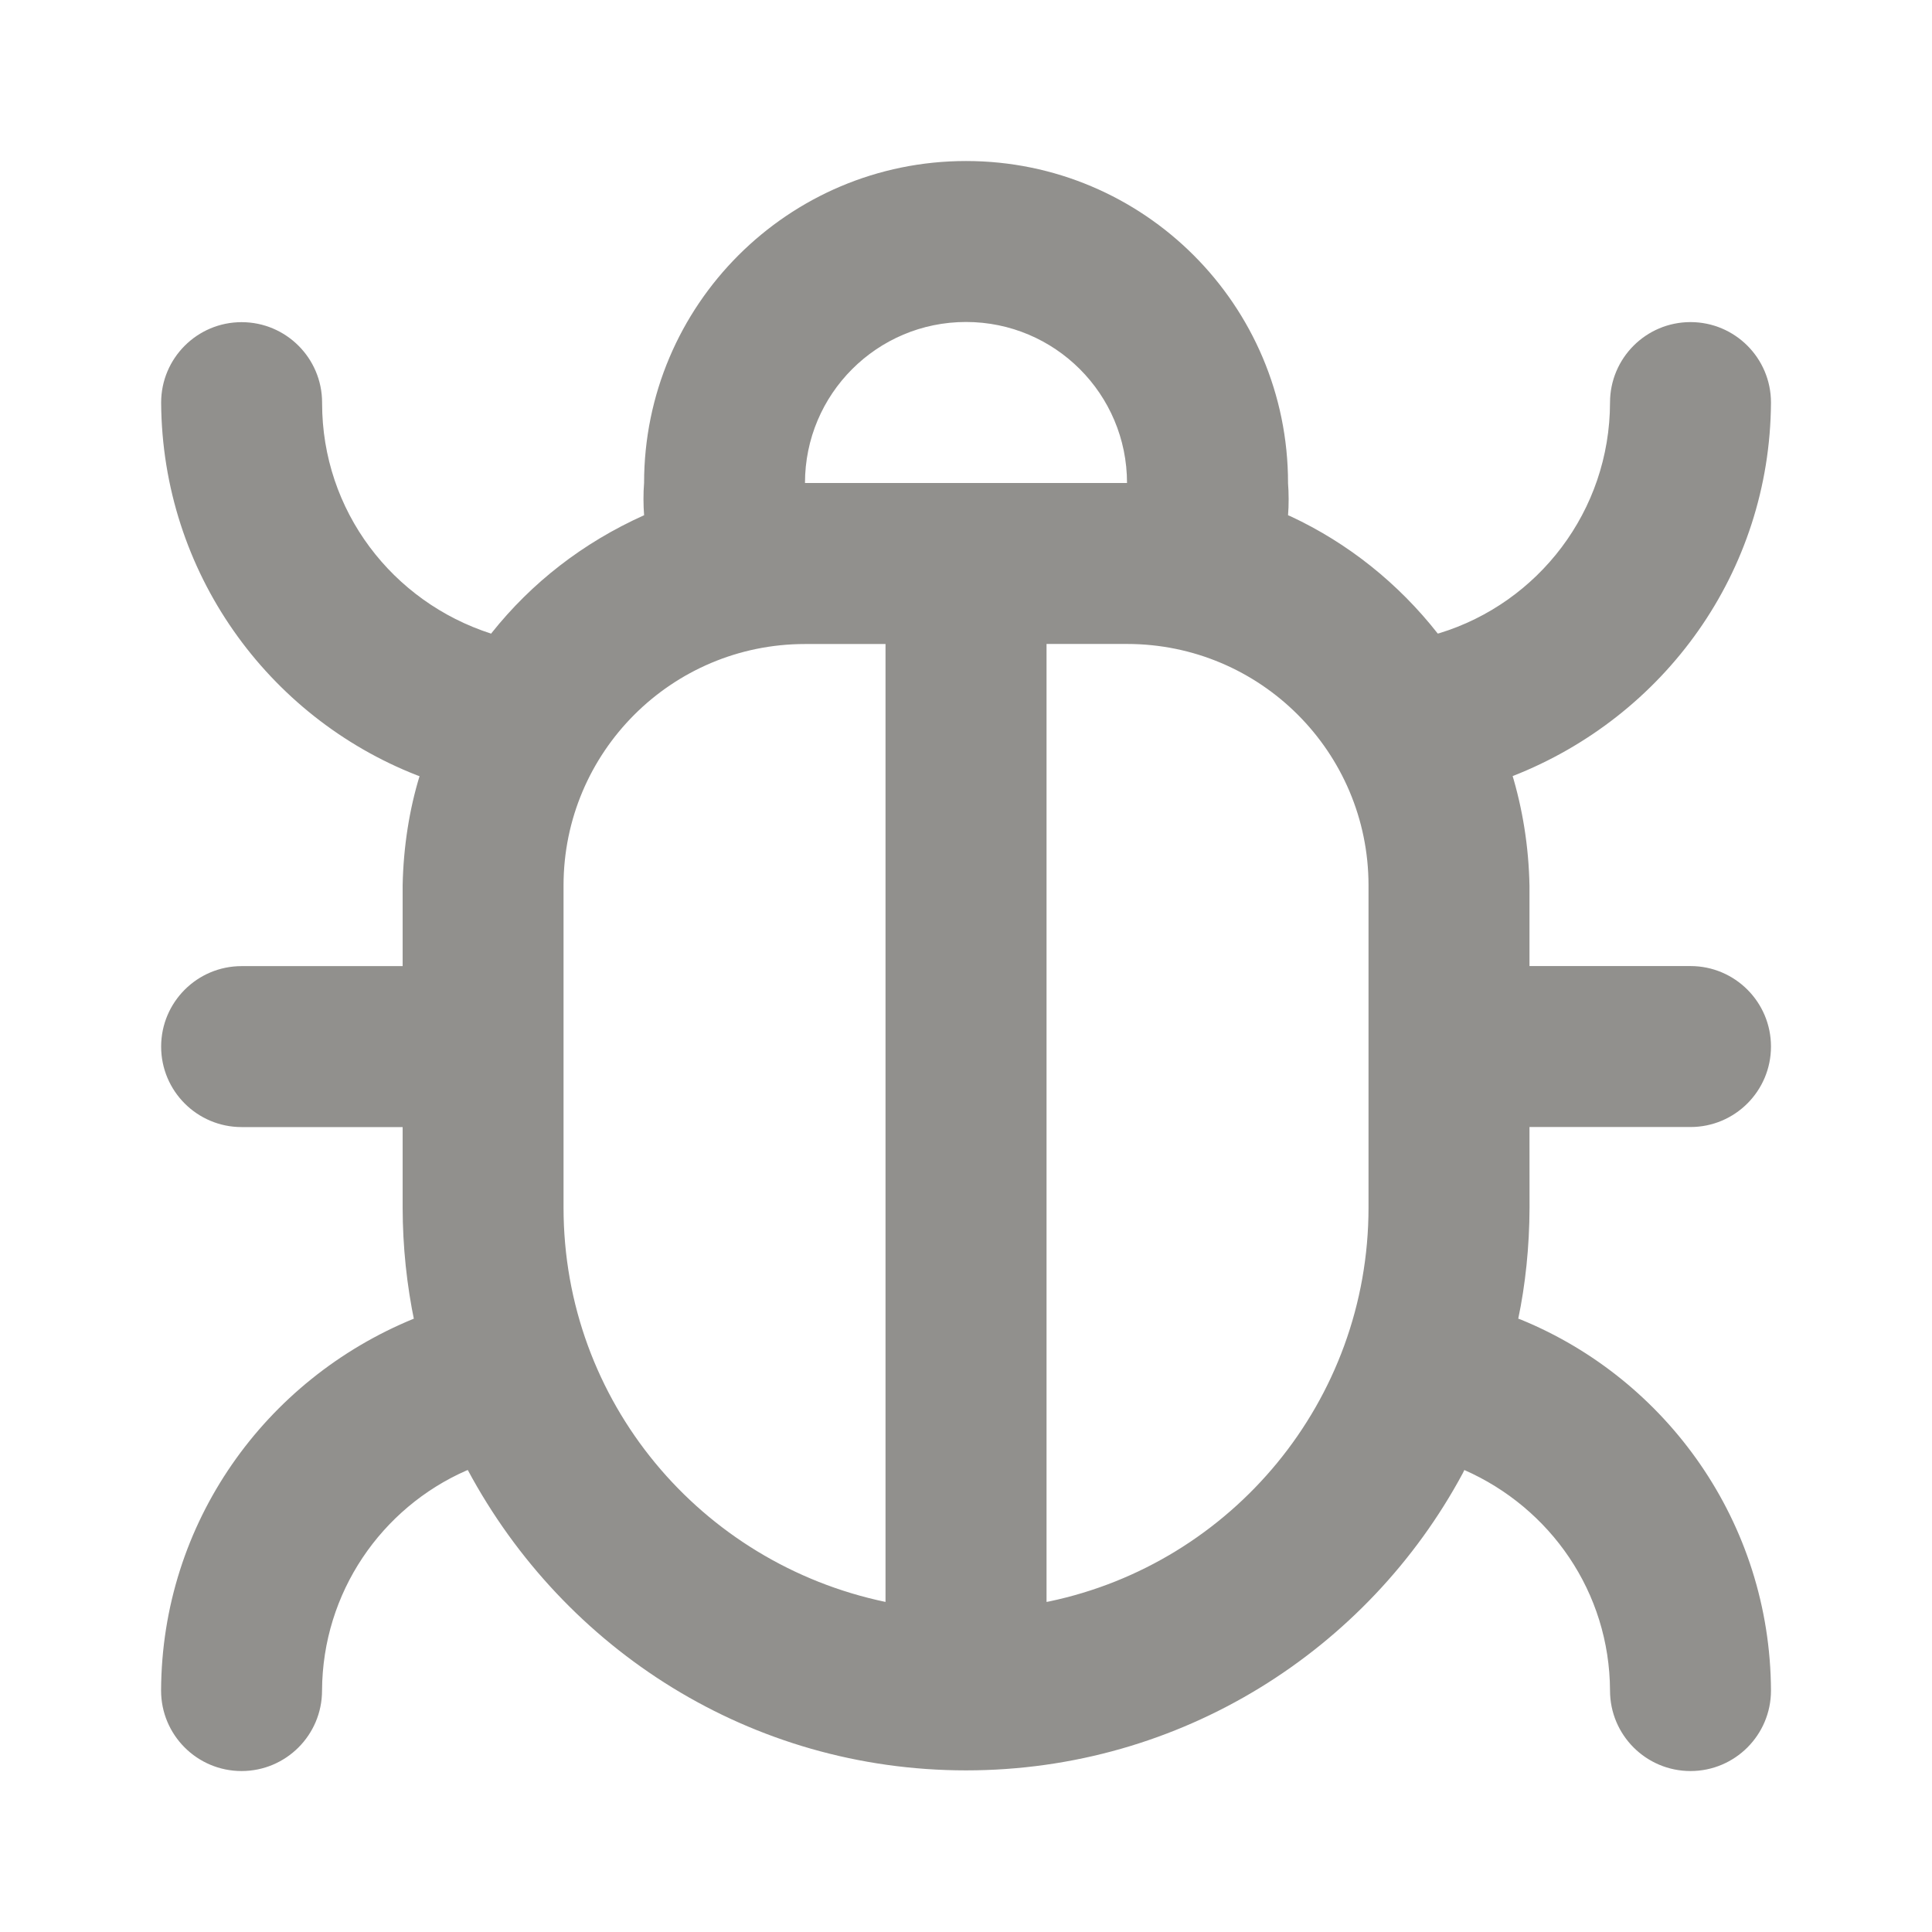 <!-- Generated by IcoMoon.io -->
<svg version="1.1" xmlns="http://www.w3.org/2000/svg" width="32" height="32" viewBox="0 0 32 32">
<title>ul-bug</title>
<path fill="#91908d" d="M25.333 18.667h2.667c0.736 0 1.333-0.597 1.333-1.333s-0.597-1.333-1.333-1.333v0h-2.667v-1.333c-0.013-0.651-0.114-1.273-0.293-1.862l0.013 0.049c2.513-0.983 4.263-3.378 4.28-6.185v-0.002c0-0.736-0.597-1.333-1.333-1.333s-1.333 0.597-1.333 1.333v0c-0.003 1.798-1.191 3.318-2.825 3.819l-0.028 0.007c-0.654-0.833-1.485-1.498-2.439-1.943l-0.041-0.017c0.007-0.080 0.010-0.173 0.010-0.267s-0.004-0.187-0.011-0.279l0.001 0.012c0-2.946-2.388-5.333-5.333-5.333s-5.333 2.388-5.333 5.333v0c-0.007 0.080-0.010 0.173-0.010 0.267s0.004 0.187 0.011 0.279l-0.001-0.012c-1.016 0.456-1.865 1.121-2.523 1.947l-0.010 0.014c-1.637-0.526-2.8-2.035-2.8-3.816 0-0.004 0-0.008 0-0.011v0.001c0-0.736-0.597-1.333-1.333-1.333s-1.333 0.597-1.333 1.333v0c0.017 2.809 1.767 5.204 4.235 6.171l0.045 0.016c-0.166 0.54-0.267 1.162-0.28 1.806l-0 0.007v1.333h-2.667c-0.736 0-1.333 0.597-1.333 1.333s0.597 1.333 1.333 1.333v0h2.667v1.333c0.001 0.652 0.069 1.287 0.197 1.901l-0.011-0.061c-2.466 1.008-4.175 3.383-4.187 6.158v0.002c0 0.736 0.597 1.333 1.333 1.333s1.333-0.597 1.333-1.333v0c0.008-1.628 0.987-3.026 2.388-3.643l0.026-0.010c1.598 2.982 4.693 4.975 8.253 4.975s6.655-1.994 8.229-4.925l0.024-0.050c1.426 0.628 2.406 2.025 2.413 3.652v0.001c0 0.736 0.597 1.333 1.333 1.333s1.333-0.597 1.333-1.333v0c-0.012-2.777-1.721-5.152-4.142-6.144l-0.044-0.016c0.117-0.553 0.185-1.188 0.187-1.839v-0.001zM14.667 26.533c-3.065-0.642-5.333-3.322-5.333-6.532 0-0 0-0.001 0-0.001v0-5.333c0-2.209 1.791-4 4-4v0h1.333zM13.333 8c0-1.473 1.194-2.667 2.667-2.667s2.667 1.194 2.667 2.667v0zM22.667 20c0 0 0 0.001 0 0.001 0 3.21-2.269 5.89-5.29 6.524l-0.043 0.008v-15.867h1.333c2.209 0 4 1.791 4 4v0z"></path>
</svg>
